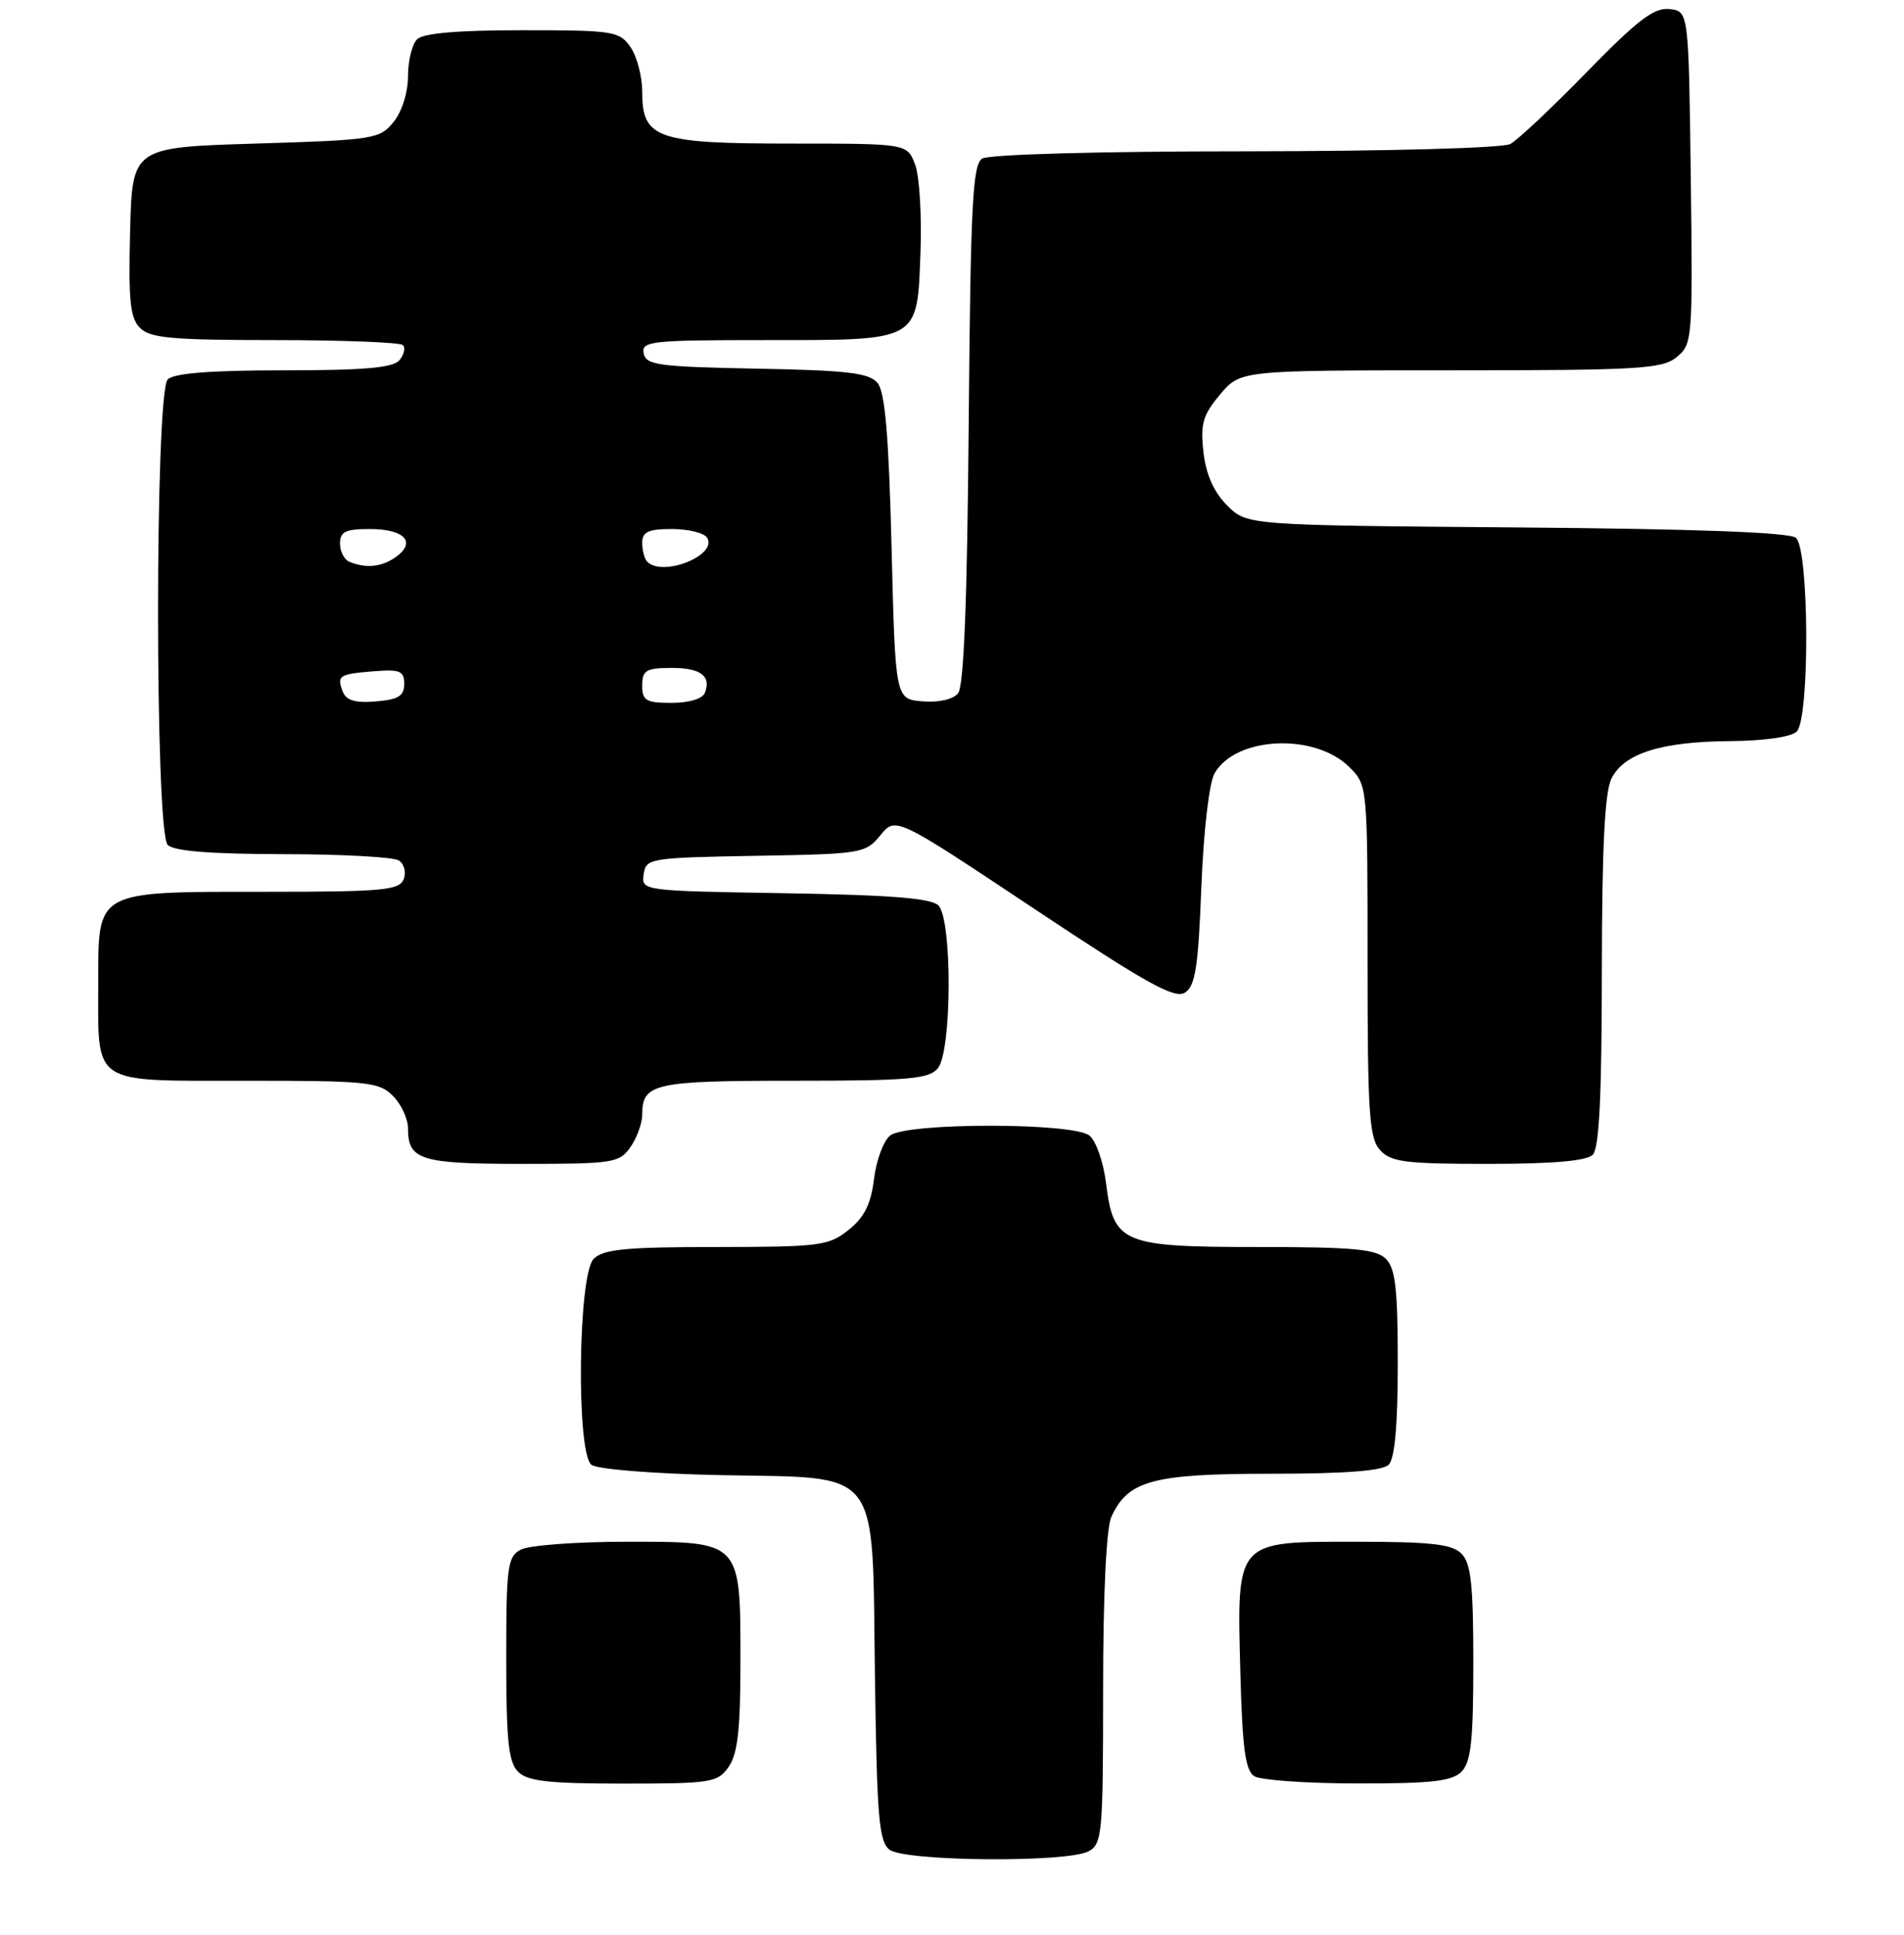 <?xml version="1.0" encoding="UTF-8" standalone="no"?>
<!DOCTYPE svg PUBLIC "-//W3C//DTD SVG 1.1//EN" "http://www.w3.org/Graphics/SVG/1.1/DTD/svg11.dtd" >
<svg xmlns="http://www.w3.org/2000/svg" xmlns:xlink="http://www.w3.org/1999/xlink" version="1.1" viewBox="0 0 252 256">
 <g >
 <path fill="currentColor"
d=" M 144.07 244.96 C 145.88 243.99 146.00 242.67 146.00 223.51 C 146.00 210.96 146.42 202.18 147.09 200.71 C 149.28 195.89 152.58 195.00 168.20 195.00 C 178.07 195.00 182.98 194.62 183.80 193.80 C 184.60 193.00 185.00 188.55 185.00 180.37 C 185.00 170.59 184.69 167.83 183.43 166.57 C 182.14 165.28 179.13 165.00 166.54 165.00 C 148.45 165.00 147.37 164.54 146.38 156.50 C 146.04 153.75 145.05 150.94 144.19 150.25 C 142.02 148.52 119.98 148.52 117.81 150.25 C 116.94 150.94 115.98 153.52 115.68 155.99 C 115.27 159.33 114.40 161.07 112.31 162.74 C 109.68 164.84 108.54 164.99 94.82 165.00 C 82.82 165.00 79.86 165.29 78.57 166.57 C 76.51 168.63 76.25 192.13 78.26 193.80 C 78.99 194.40 86.25 194.99 95.24 195.18 C 116.91 195.62 115.41 193.68 115.80 221.78 C 116.06 240.51 116.33 243.67 117.74 244.75 C 119.78 246.30 141.24 246.48 144.07 244.96 Z  M 96.44 233.78 C 97.63 232.08 98.00 228.84 98.00 220.00 C 98.00 203.77 98.21 204.00 82.88 204.00 C 76.27 204.00 70.00 204.47 68.93 205.04 C 67.17 205.98 67.00 207.25 67.00 219.46 C 67.00 230.31 67.30 233.16 68.57 234.43 C 69.83 235.69 72.60 236.00 82.51 236.00 C 94.17 236.00 94.98 235.87 96.44 233.78 Z  M 193.43 234.43 C 194.69 233.16 195.00 230.35 195.00 220.00 C 195.00 209.65 194.69 206.84 193.43 205.57 C 192.17 204.31 189.40 204.00 179.45 204.00 C 163.42 204.00 163.70 203.68 164.17 221.49 C 164.43 231.33 164.83 234.28 166.00 235.02 C 166.82 235.54 172.98 235.98 179.68 235.98 C 189.43 236.00 192.17 235.69 193.43 234.43 Z  M 83.44 151.78 C 84.30 150.56 85.00 148.62 85.00 147.48 C 85.00 143.35 86.55 143.00 105.08 143.00 C 120.30 143.00 122.95 142.77 124.13 141.35 C 125.99 139.11 126.05 121.65 124.20 119.80 C 123.25 118.85 117.81 118.42 103.89 118.19 C 84.98 117.88 84.88 117.87 85.19 115.69 C 85.49 113.57 85.94 113.49 100.00 113.24 C 114.07 113.00 114.56 112.92 116.52 110.52 C 118.54 108.04 118.54 108.04 136.84 120.22 C 151.70 130.11 155.46 132.20 156.82 131.35 C 158.20 130.48 158.59 128.02 159.00 117.40 C 159.30 109.92 160.03 103.59 160.75 102.33 C 163.55 97.42 174.03 96.94 178.61 101.52 C 180.99 103.90 181.00 103.98 181.00 127.13 C 181.00 147.33 181.22 150.58 182.65 152.17 C 184.09 153.76 185.97 154.00 196.95 154.00 C 205.46 154.00 209.99 153.61 210.80 152.80 C 211.66 151.94 212.00 145.13 212.01 128.55 C 212.03 112.01 212.39 104.79 213.29 103.00 C 214.97 99.67 219.89 98.12 229.05 98.06 C 233.52 98.02 237.09 97.51 237.80 96.80 C 239.55 95.05 239.45 72.62 237.69 71.16 C 236.82 70.44 224.49 69.98 200.71 69.79 C 165.04 69.50 165.04 69.50 162.41 66.87 C 160.64 65.09 159.62 62.80 159.28 59.82 C 158.86 56.08 159.19 54.92 161.48 52.20 C 164.18 49.00 164.18 49.00 191.98 49.00 C 216.97 49.00 219.99 48.82 221.92 47.25 C 224.00 45.54 224.05 44.94 223.78 23.50 C 223.50 1.50 223.50 1.50 220.97 1.20 C 218.94 0.97 216.80 2.59 210.04 9.51 C 205.42 14.25 200.85 18.54 199.89 19.06 C 198.89 19.59 183.66 20.01 164.82 20.02 C 145.59 20.02 130.87 20.43 130.00 20.98 C 128.72 21.78 128.46 27.03 128.21 56.16 C 128.01 79.66 127.57 90.81 126.80 91.74 C 126.13 92.55 124.22 92.98 122.09 92.80 C 118.50 92.50 118.50 92.50 118.00 72.40 C 117.63 57.60 117.14 51.87 116.15 50.68 C 115.04 49.34 112.22 49.00 100.16 48.78 C 87.15 48.53 85.49 48.31 85.19 46.75 C 84.88 45.14 86.17 45.00 101.24 45.00 C 121.88 45.00 121.38 45.28 121.83 33.33 C 122.01 28.47 121.69 23.26 121.11 21.75 C 120.05 19.00 120.05 19.00 104.75 19.00 C 86.92 19.00 85.00 18.34 85.00 12.17 C 85.00 10.12 84.30 7.44 83.44 6.22 C 81.97 4.12 81.18 4.00 69.14 4.00 C 60.57 4.00 56.01 4.39 55.20 5.20 C 54.54 5.86 54.00 8.06 54.00 10.09 C 54.00 12.23 53.20 14.77 52.09 16.14 C 50.26 18.40 49.52 18.52 33.84 19.00 C 17.50 19.50 17.50 19.50 17.22 30.65 C 16.99 39.80 17.22 42.08 18.54 43.40 C 19.88 44.74 22.82 45.00 36.40 45.00 C 45.35 45.00 52.96 45.30 53.32 45.66 C 53.69 46.02 53.48 46.92 52.87 47.66 C 52.03 48.67 48.22 49.00 37.58 49.00 C 27.88 49.00 23.02 49.38 22.20 50.20 C 20.49 51.91 20.49 110.09 22.20 111.80 C 23.02 112.62 27.87 113.00 37.45 113.02 C 45.18 113.02 52.08 113.40 52.78 113.85 C 53.49 114.29 53.78 115.41 53.43 116.33 C 52.86 117.80 50.70 118.00 35.12 118.00 C 12.49 118.00 13.00 117.72 13.00 130.12 C 13.00 143.73 11.90 143.00 32.54 143.00 C 48.67 143.00 50.15 143.15 52.00 145.00 C 53.10 146.10 54.00 148.03 54.00 149.30 C 54.00 153.49 55.63 154.00 69.14 154.00 C 81.18 154.00 81.97 153.88 83.44 151.78 Z  M 45.37 91.52 C 44.55 89.39 44.84 89.20 49.51 88.82 C 52.94 88.55 53.50 88.78 53.50 90.50 C 53.50 92.09 52.73 92.56 49.74 92.81 C 47.01 93.04 45.82 92.68 45.37 91.52 Z  M 85.00 90.70 C 85.00 88.71 85.51 88.40 88.75 88.38 C 92.69 88.35 94.16 89.42 93.30 91.66 C 92.99 92.46 91.23 93.00 88.89 93.00 C 85.50 93.00 85.00 92.71 85.00 90.70 Z  M 46.25 74.34 C 45.56 74.06 45.00 72.97 45.00 71.92 C 45.00 70.35 45.72 70.00 48.94 70.00 C 53.49 70.00 55.13 71.70 52.46 73.65 C 50.59 75.02 48.51 75.25 46.25 74.34 Z  M 85.67 74.33 C 85.30 73.97 85.00 72.84 85.00 71.83 C 85.00 70.37 85.79 70.00 88.94 70.00 C 91.11 70.00 93.20 70.52 93.59 71.15 C 95.02 73.46 87.72 76.39 85.67 74.33 Z "/>
</g>
</svg>